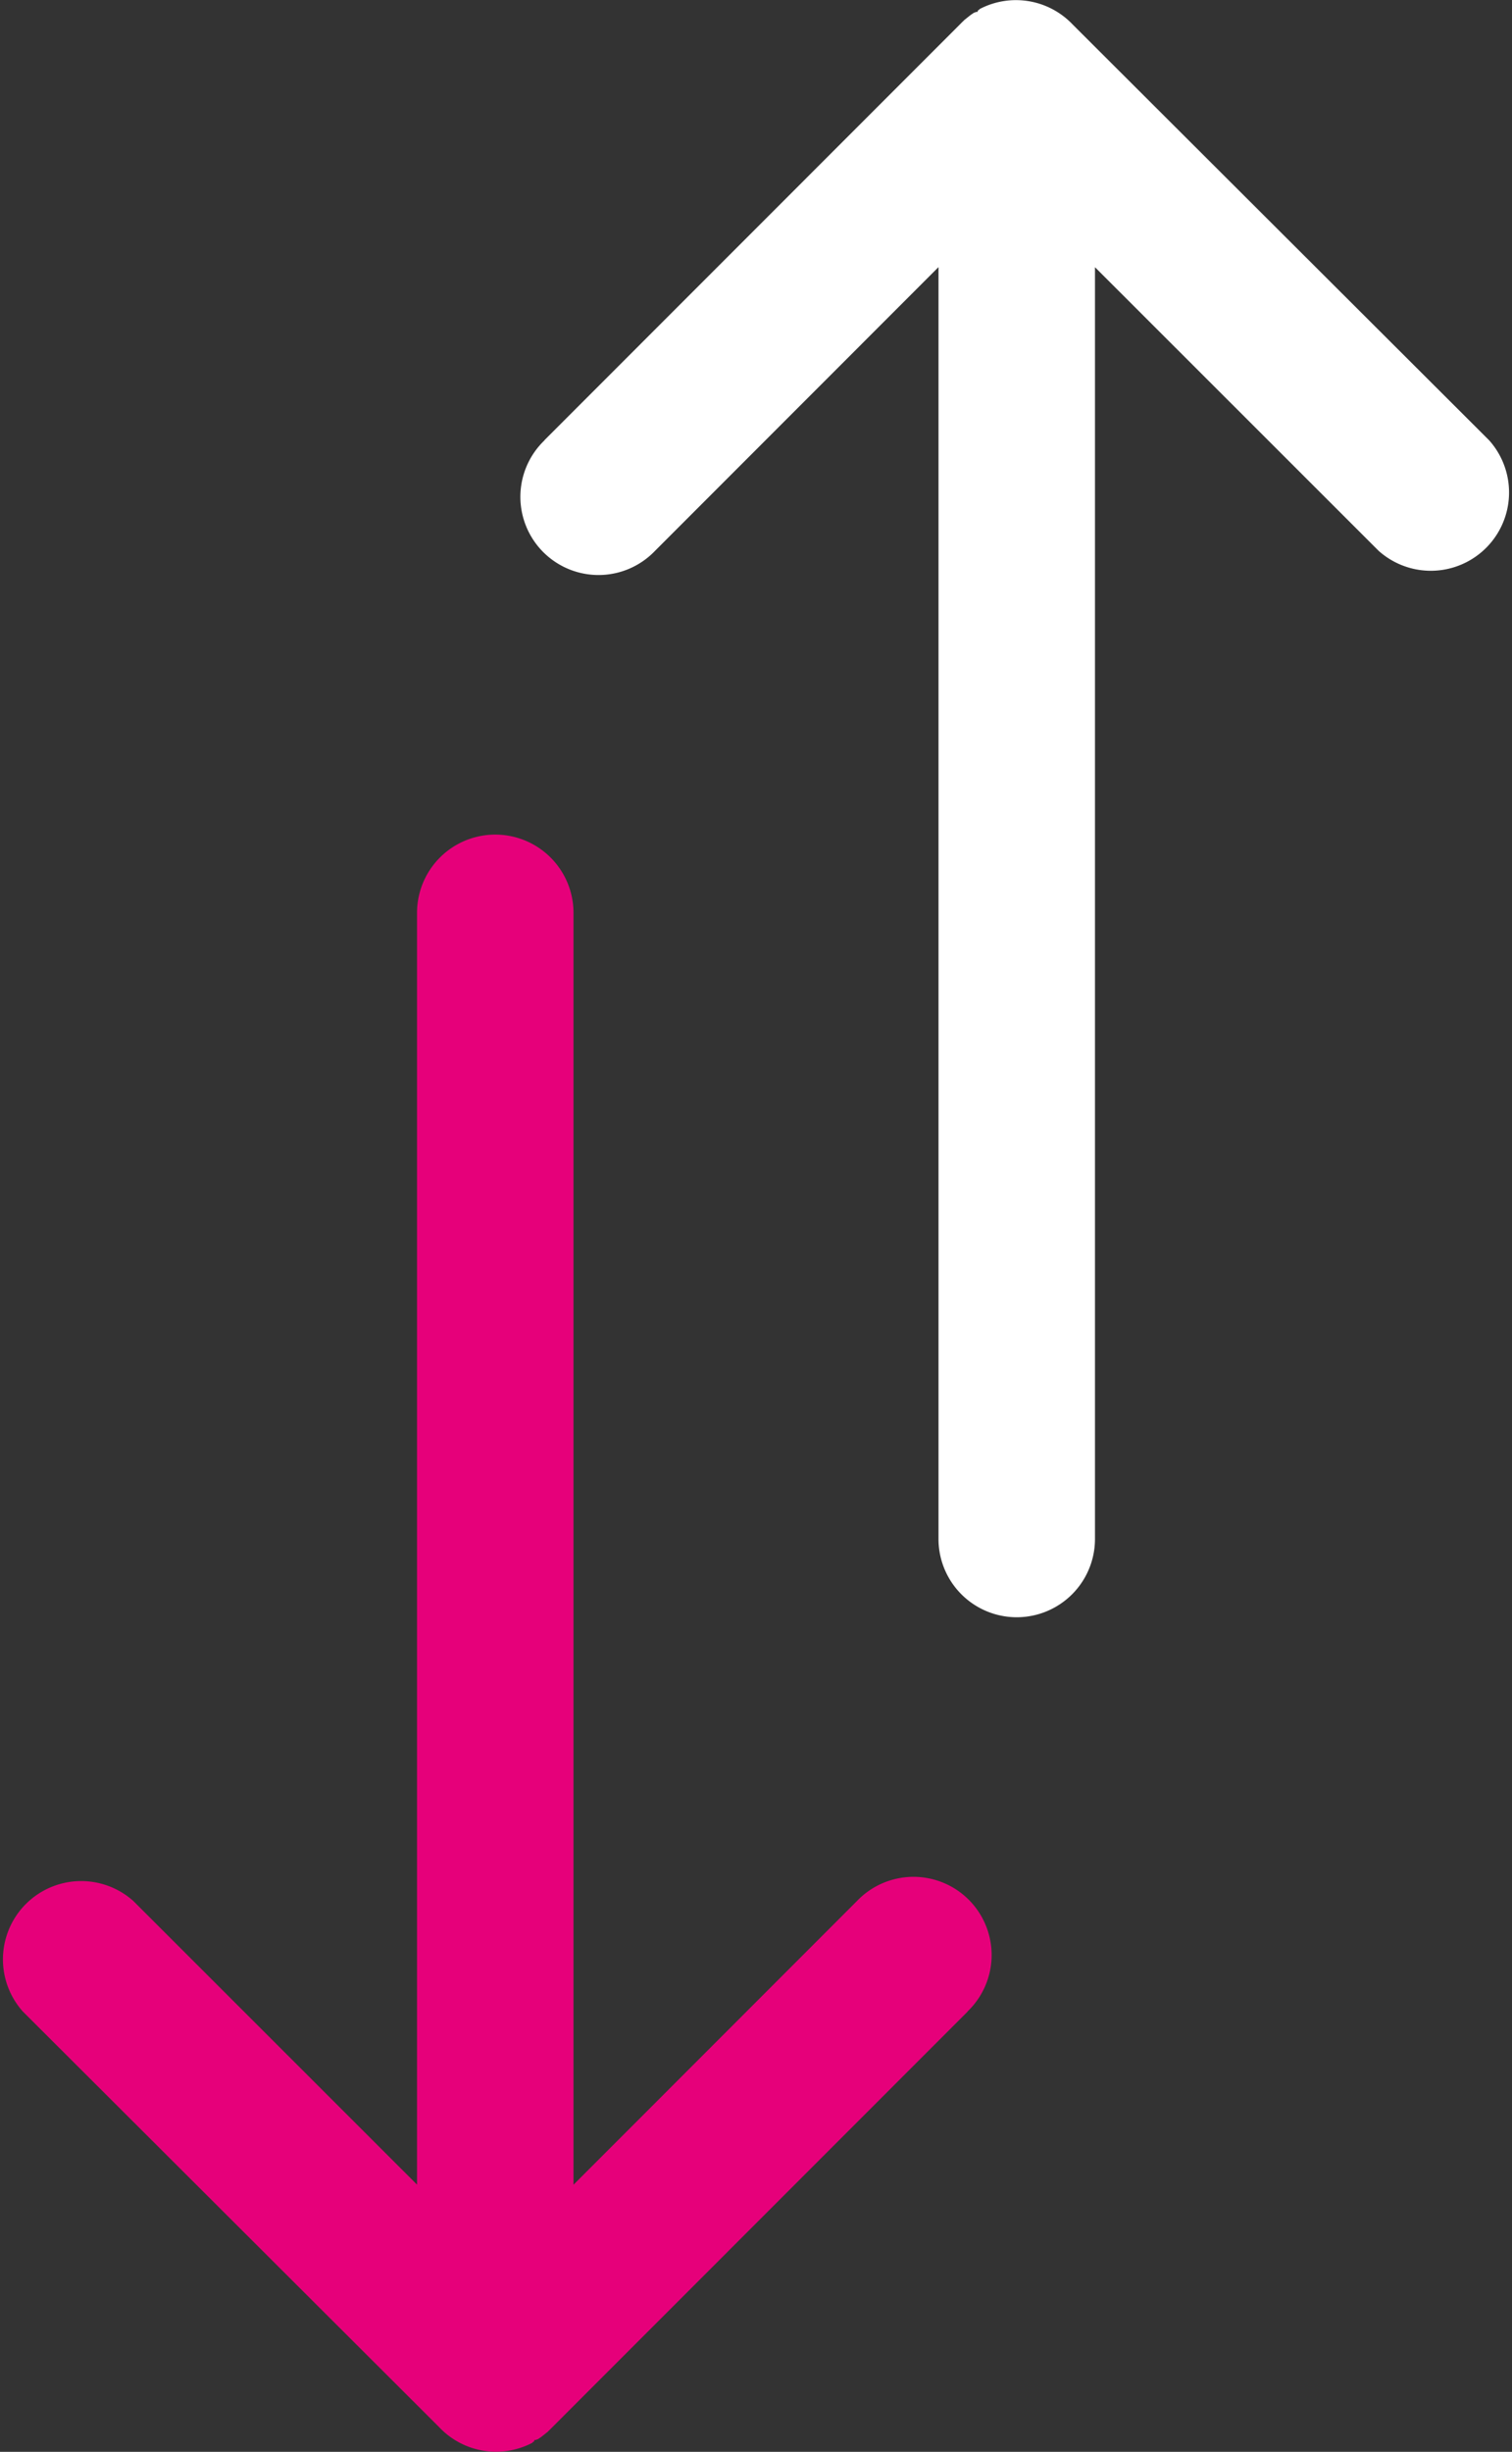 <svg xmlns="http://www.w3.org/2000/svg" width="15.054" height="24.398" viewBox="0 0 15.054 24.398">

    <rect x="0" y="0" width="15.054" height="24.398" fill="#333333" stroke="none"/>

    <g transform="translate(0 24.398) rotate(-90)">
        <path fill="#e6007a"
            d="M4.381,9.634.228,5.482.214,5.468.209,5.462.2,5.454.194,5.446.189,5.44.181,5.43l0,0-.008-.01,0,0L.157,5.4l0,0L.145,5.384l0,0L.135,5.369l0,0L.125,5.354l0-.006-.006-.01,0-.007,0-.008L.1,5.314l0-.006L.09,5.3l0,0a.779.779,0,0,1,.155-.927L4.381.228a.779.779,0,0,1,1.1,1.1L2.659,4.152H15.314a.779.779,0,0,1,0,1.558H2.658L5.482,8.533a.778.778,0,1,1-1.1,1.1Z"
            transform="translate(0)" />
        <path fill="#fff"
            d="M4.381,9.634.228,5.482.214,5.468.209,5.462.2,5.454.194,5.446.189,5.44.181,5.43l0,0-.008-.01,0,0L.157,5.4l0,0L.145,5.384l0,0L.135,5.369l0,0L.125,5.354l0-.006-.006-.01,0-.007,0-.008L.1,5.314l0-.006L.09,5.3l0,0a.779.779,0,0,1,.155-.927L4.381.228a.779.779,0,0,1,1.1,1.1L2.659,4.152H15.314a.779.779,0,0,1,0,1.558H2.658L5.482,8.533a.778.778,0,1,1-1.1,1.1Z"
            transform="translate(24.398 15.054) rotate(180)" />
    </g>
</svg>